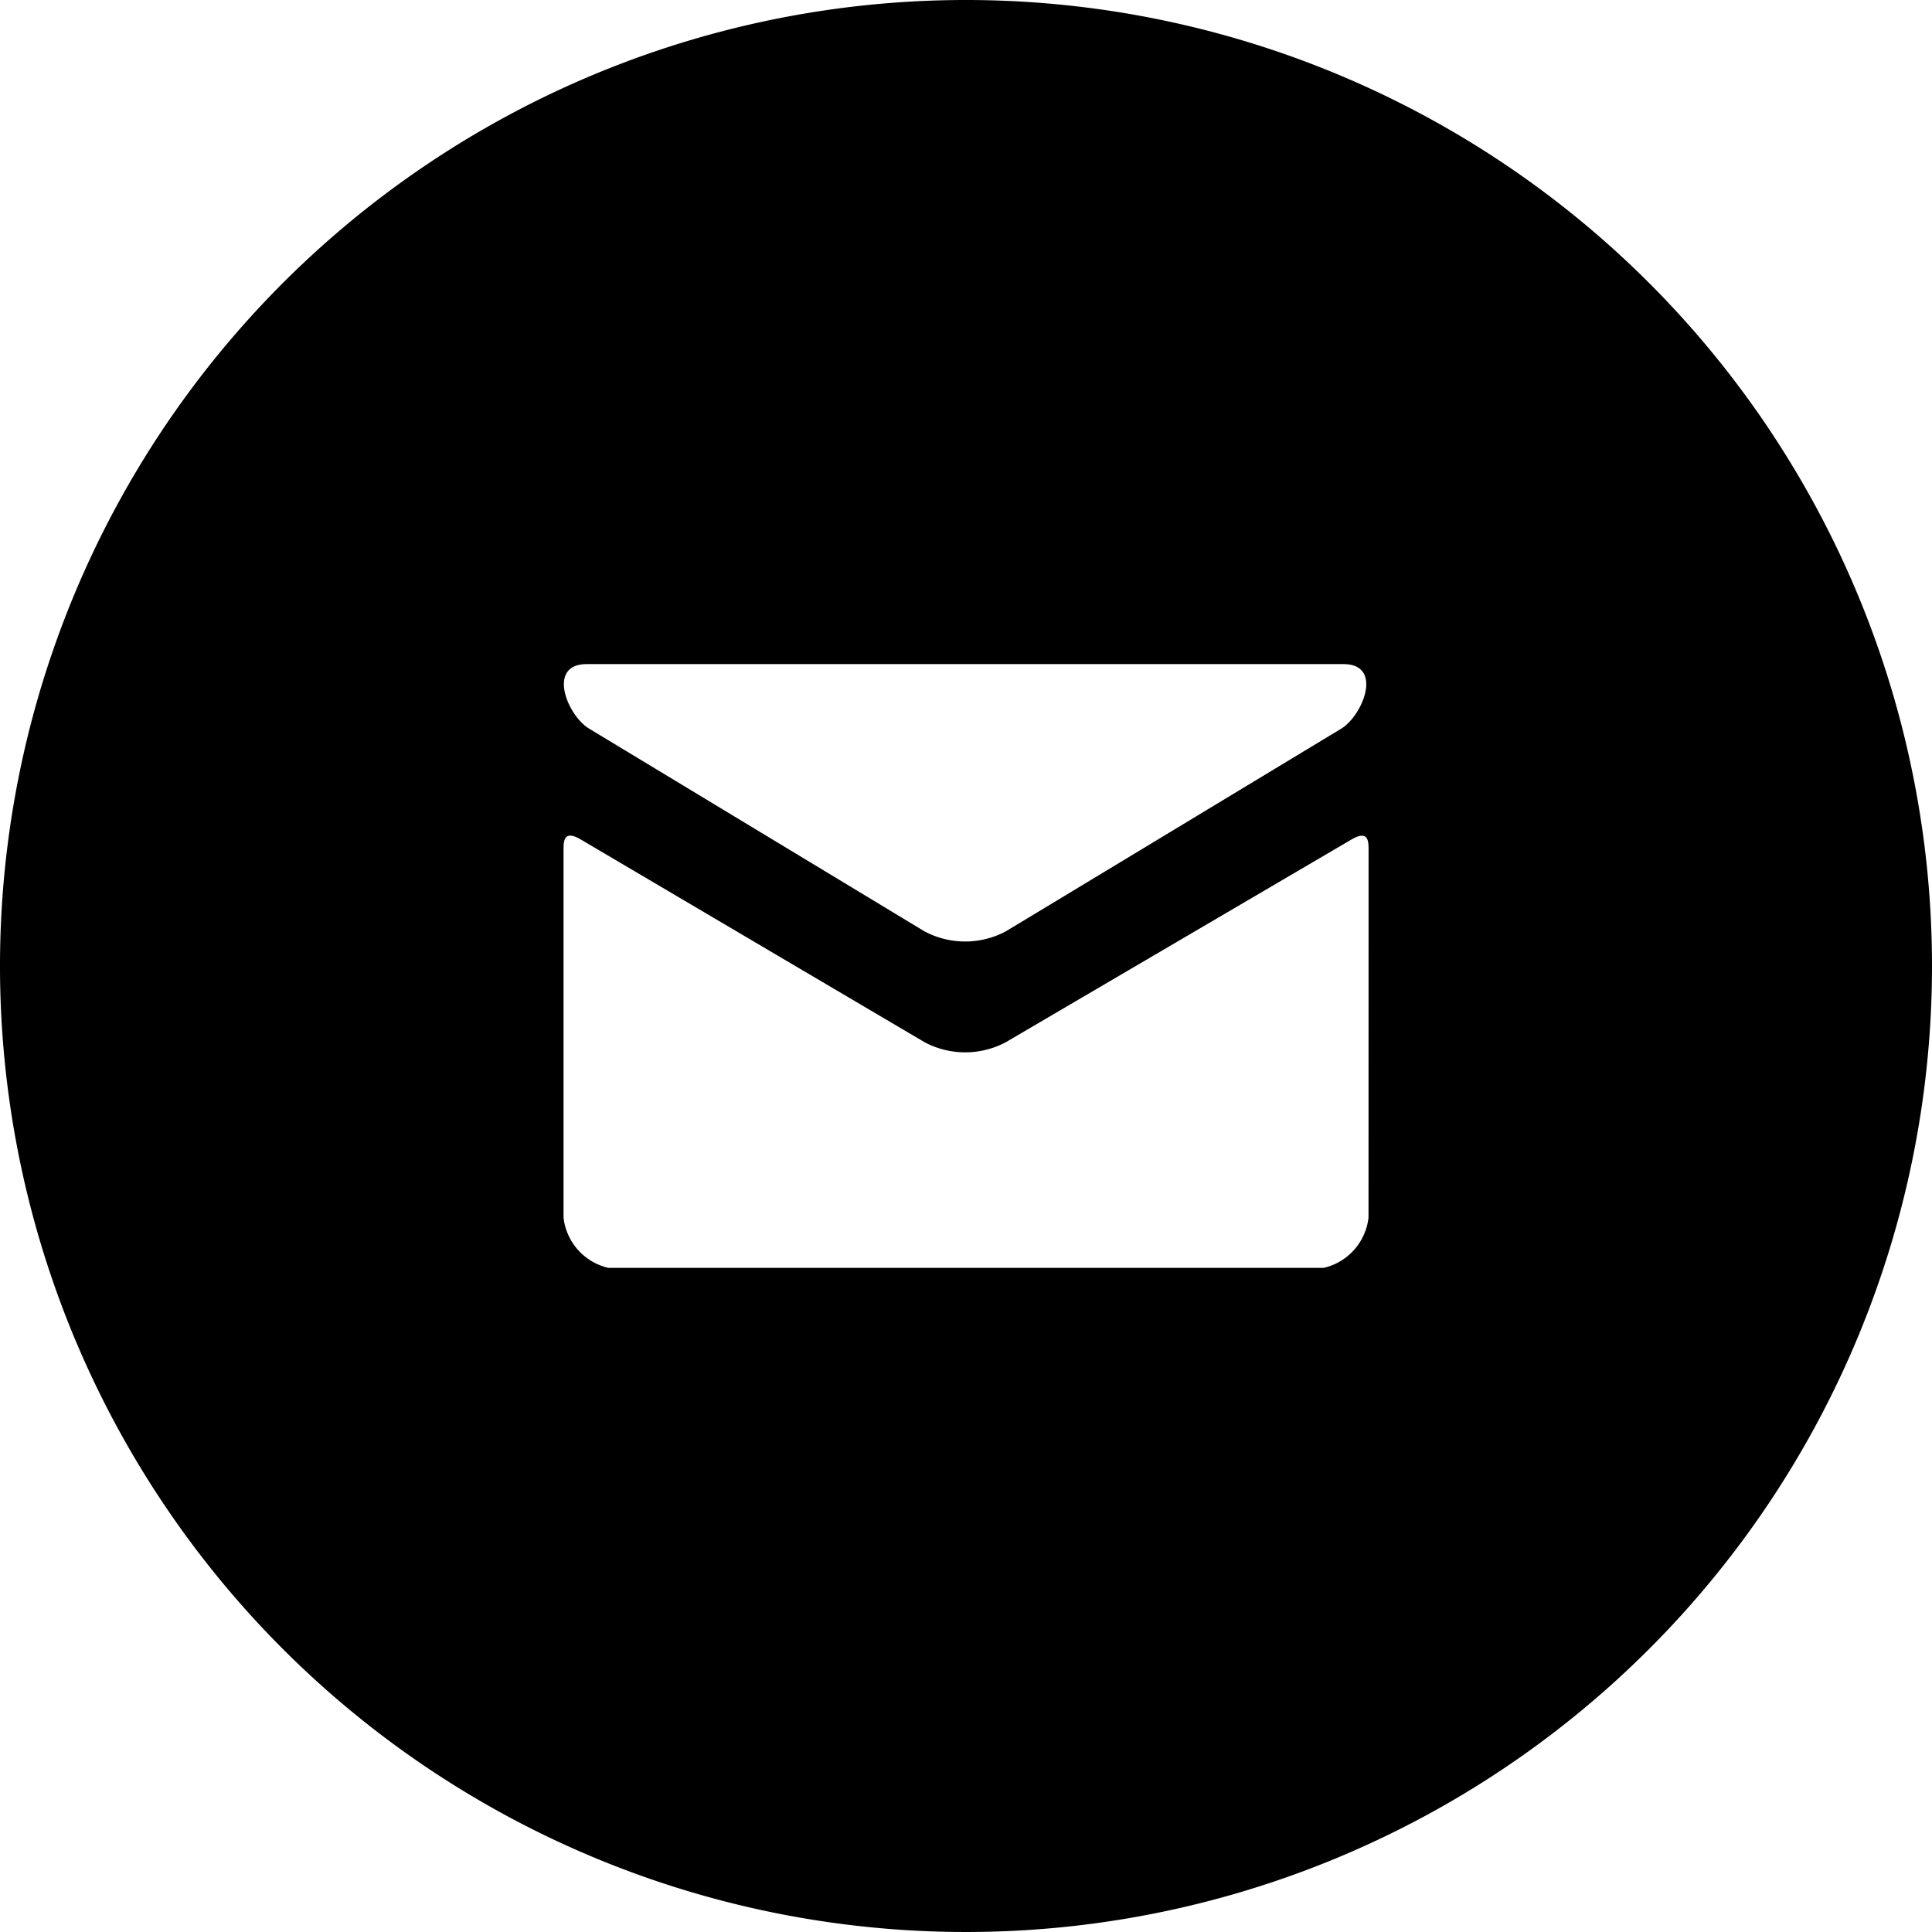 <svg xmlns="http://www.w3.org/2000/svg" width="35" height="35" viewBox="0 0 35 35">
  <path id="mail" d="M17.9.4A17.5,17.5,0,1,0,35.4,17.9,17.5,17.5,0,0,0,17.9.4ZM11.029,12.431H24.738c.727,0,.352.933-.044,1.172s-5.87,3.549-6.076,3.671a1.568,1.568,0,0,1-1.467,0L11.073,13.6C10.678,13.365,10.3,12.431,11.029,12.431ZM25.192,22.457a1.056,1.056,0,0,1-.809.911H11.418a1.056,1.056,0,0,1-.809-.911V15.809c0-.168,0-.385.314-.2l6.229,3.673a1.568,1.568,0,0,0,1.467,0l6.26-3.671c.317-.186.314.033.314.2Z" transform="translate(-0.4 -0.4)"/>
</svg>
